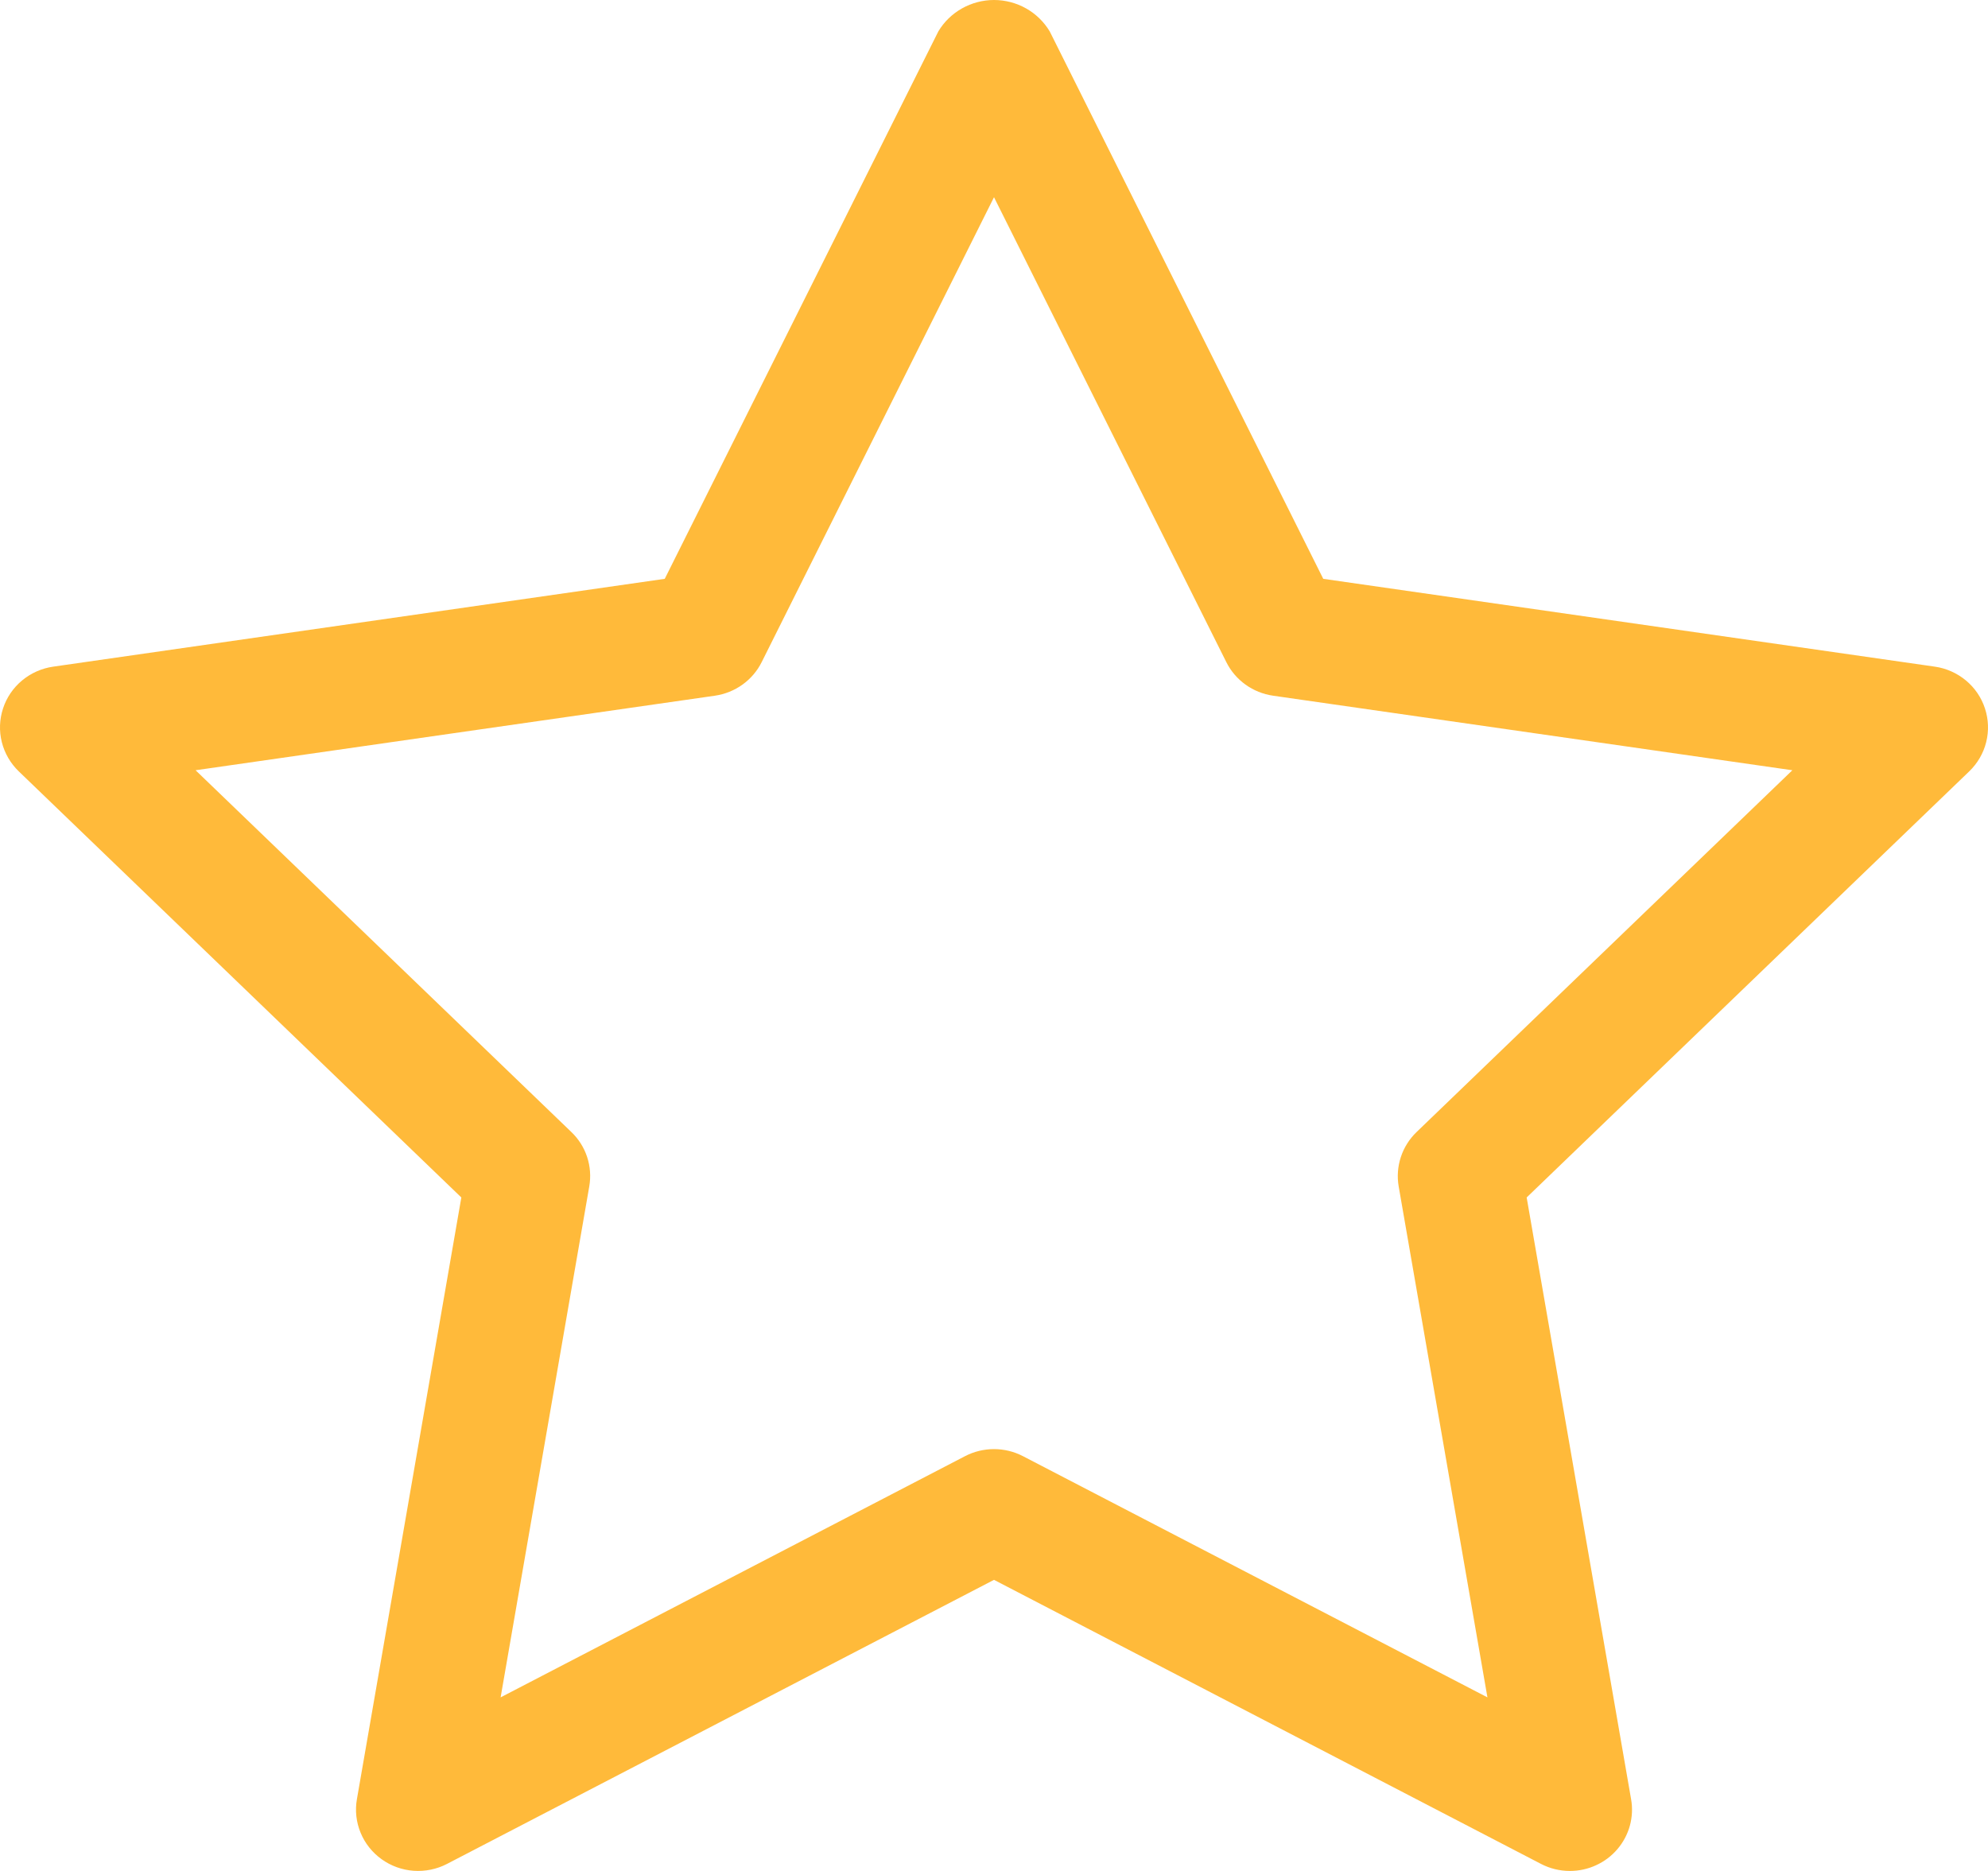 <svg width="34" height="32" viewBox="0 0 34 32" fill="none" xmlns="http://www.w3.org/2000/svg">
<path d="M26.849 32C27.004 32 27.157 31.967 27.297 31.902C27.438 31.838 27.562 31.744 27.662 31.627C27.762 31.51 27.834 31.373 27.875 31.226C27.915 31.078 27.923 30.924 27.896 30.773L26.11 20.481L33.679 13.193C33.821 13.056 33.922 12.883 33.969 12.693C34.017 12.502 34.009 12.303 33.948 12.117C33.887 11.93 33.774 11.764 33.622 11.638C33.47 11.512 33.286 11.43 33.09 11.402L22.631 9.9L17.953 0.537C17.855 0.374 17.716 0.238 17.549 0.144C17.382 0.05 17.193 0 17 0C16.808 0 16.619 0.05 16.452 0.144C16.285 0.238 16.145 0.374 16.048 0.537L11.369 9.9L0.911 11.402C0.714 11.43 0.53 11.512 0.378 11.638C0.226 11.764 0.113 11.93 0.052 12.117C-0.009 12.303 -0.017 12.502 0.031 12.693C0.079 12.883 0.179 13.056 0.321 13.193L7.89 20.481L6.104 30.773C6.07 30.966 6.092 31.164 6.167 31.346C6.241 31.527 6.366 31.684 6.526 31.799C6.686 31.914 6.876 31.983 7.073 31.997C7.271 32.011 7.469 31.971 7.644 31.88L17 27.021L26.356 31.88C26.508 31.959 26.677 32 26.849 32ZM17.494 24.905C17.341 24.826 17.172 24.785 17 24.785C16.828 24.785 16.658 24.826 16.506 24.905L8.562 29.031L10.078 20.292C10.107 20.124 10.095 19.952 10.042 19.79C9.989 19.628 9.897 19.482 9.773 19.363L3.345 13.174L12.227 11.899C12.398 11.874 12.559 11.809 12.699 11.709C12.838 11.609 12.951 11.477 13.027 11.324L17 3.373L20.973 11.324C21.049 11.477 21.162 11.609 21.301 11.709C21.44 11.809 21.602 11.874 21.773 11.899L30.654 13.174L24.226 19.363C24.103 19.482 24.011 19.628 23.958 19.79C23.905 19.952 23.892 20.124 23.921 20.292L25.439 29.031L17.494 24.905Z" fill="#FFBA3A"/>
</svg>
